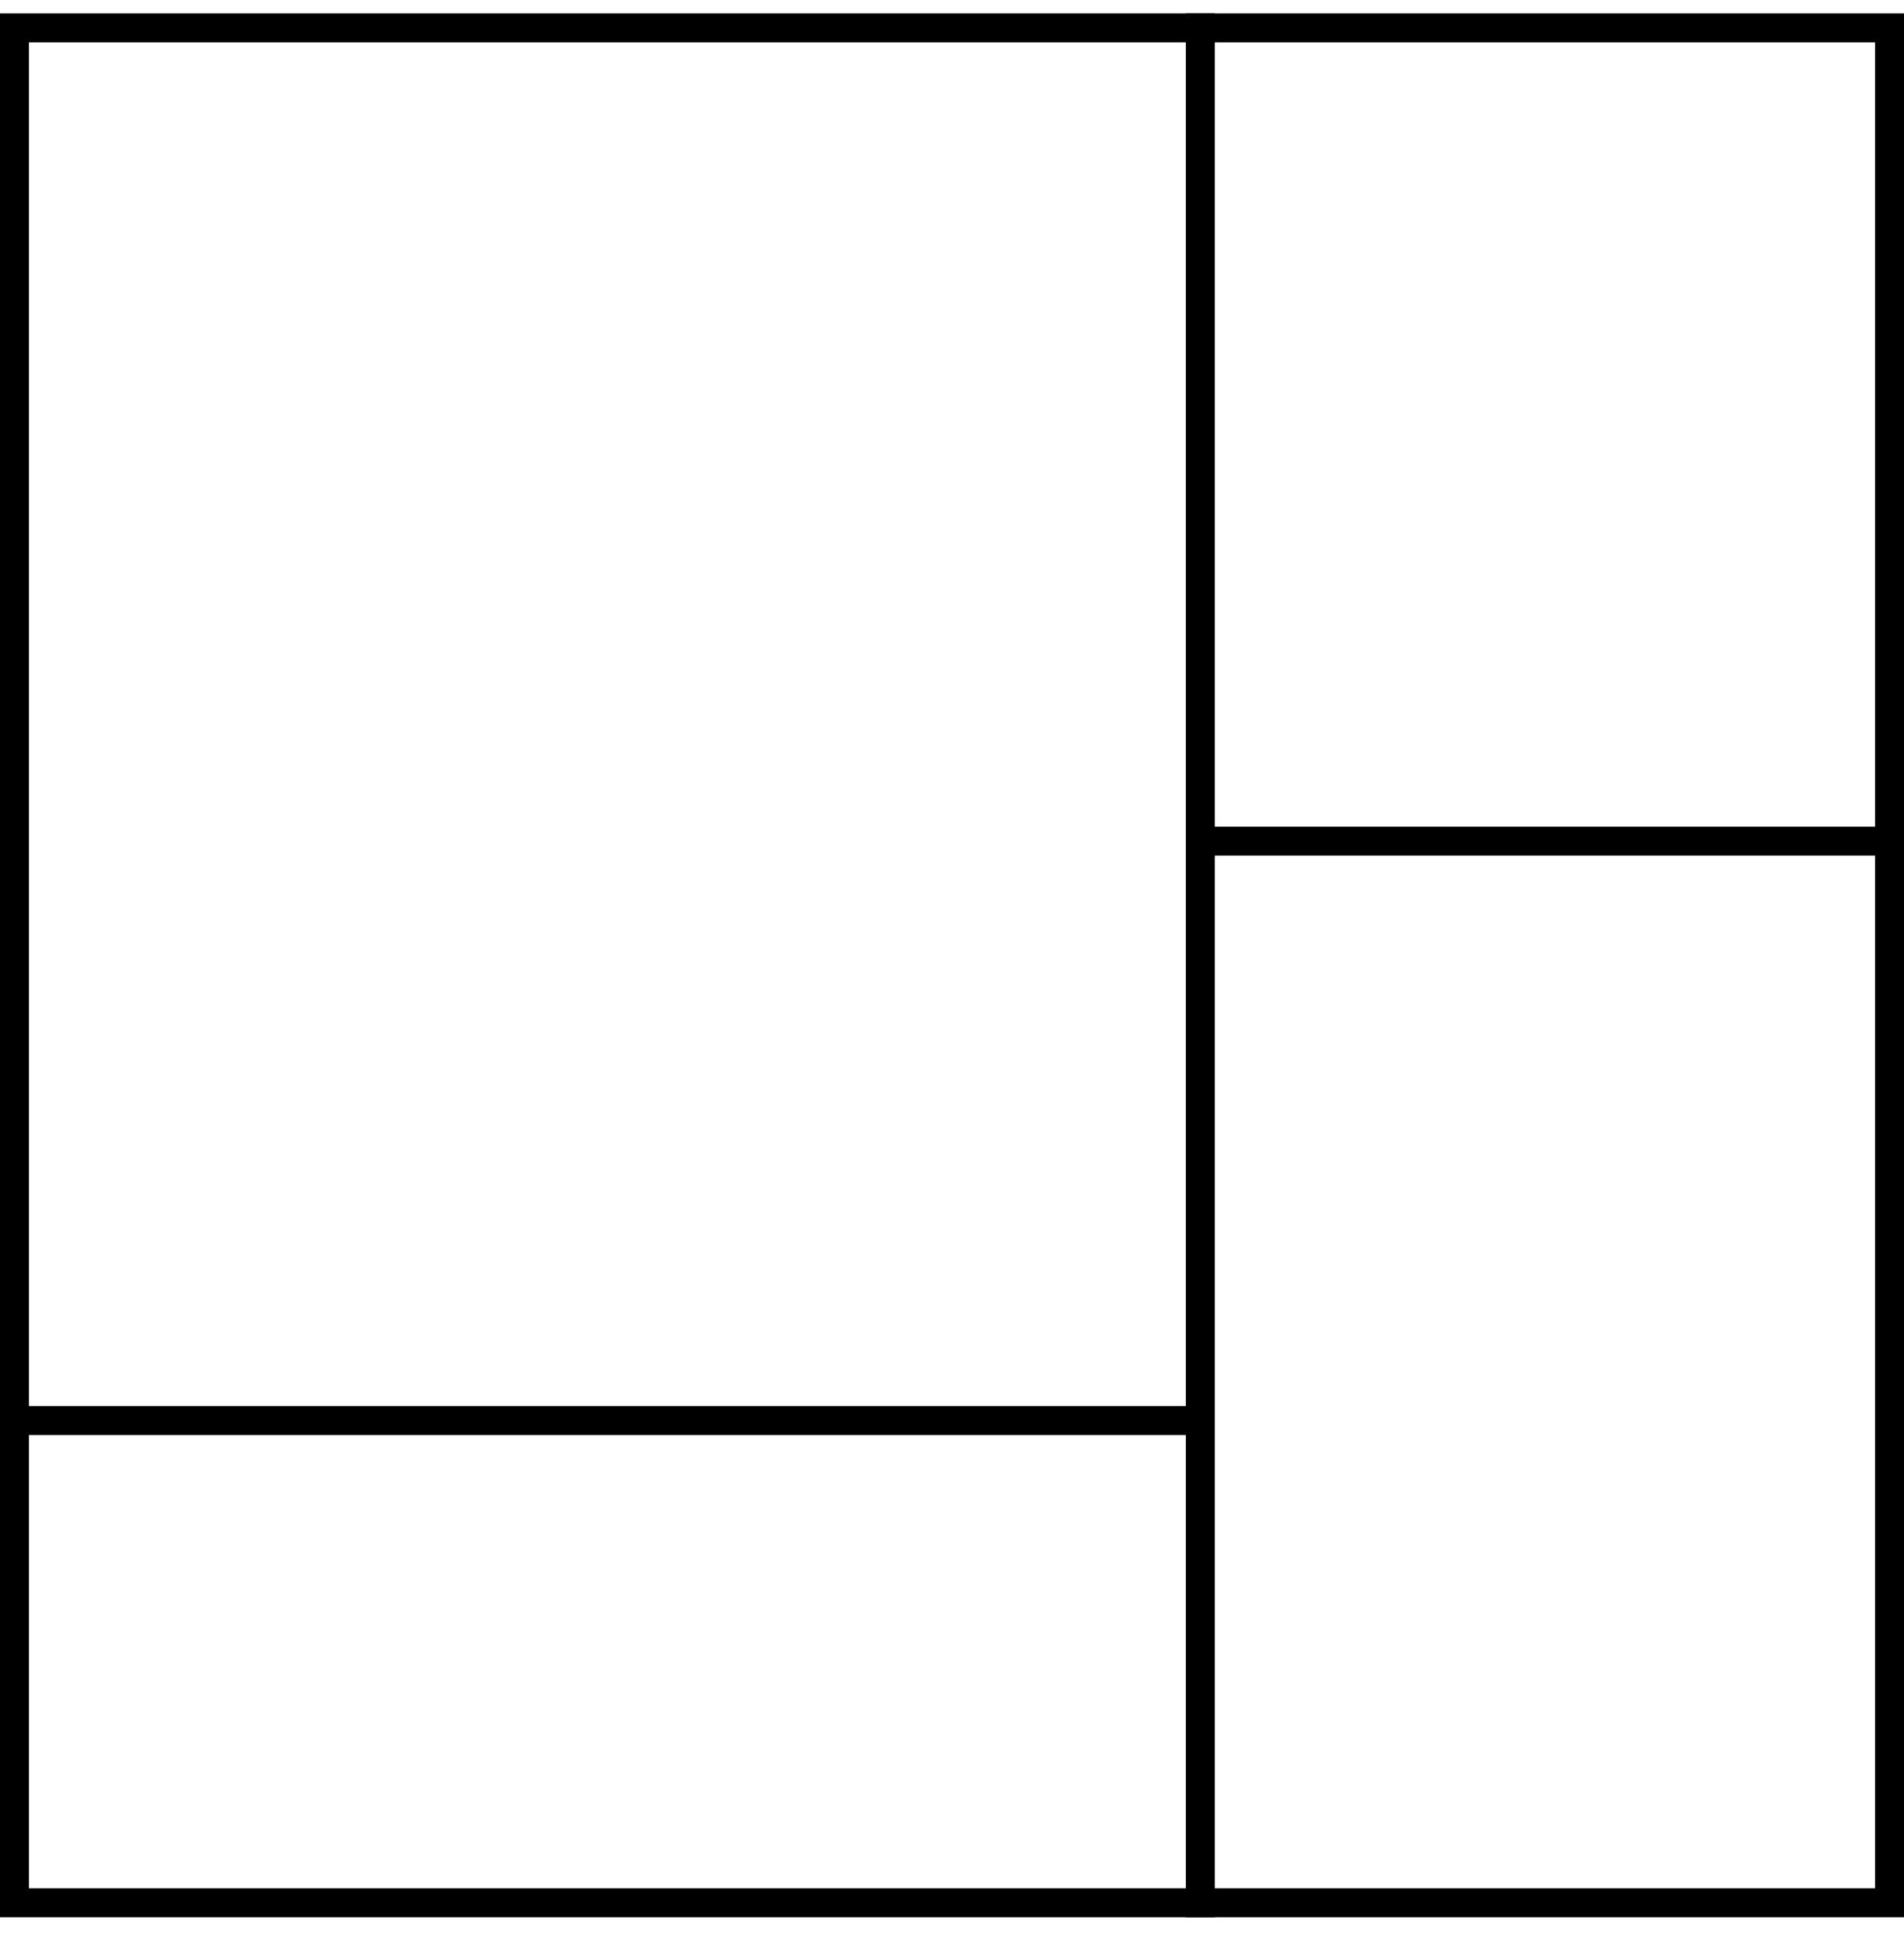<svg width="46" height="47" viewBox="0 0 46 47" fill="none" xmlns="http://www.w3.org/2000/svg">
<path d="M45.65 0.673H0.35V45.973H45.65V0.673Z" stroke="currentColor" stroke-width="0.7"/>
<path d="M29 0.323V46.323" stroke="currentColor" stroke-width="0.7"/>
<path d="M29 20.323H45.5" stroke="currentColor" stroke-width="0.7"/>
<path d="M0 34.323H29" stroke="currentColor" stroke-width="0.7"/>
</svg>

